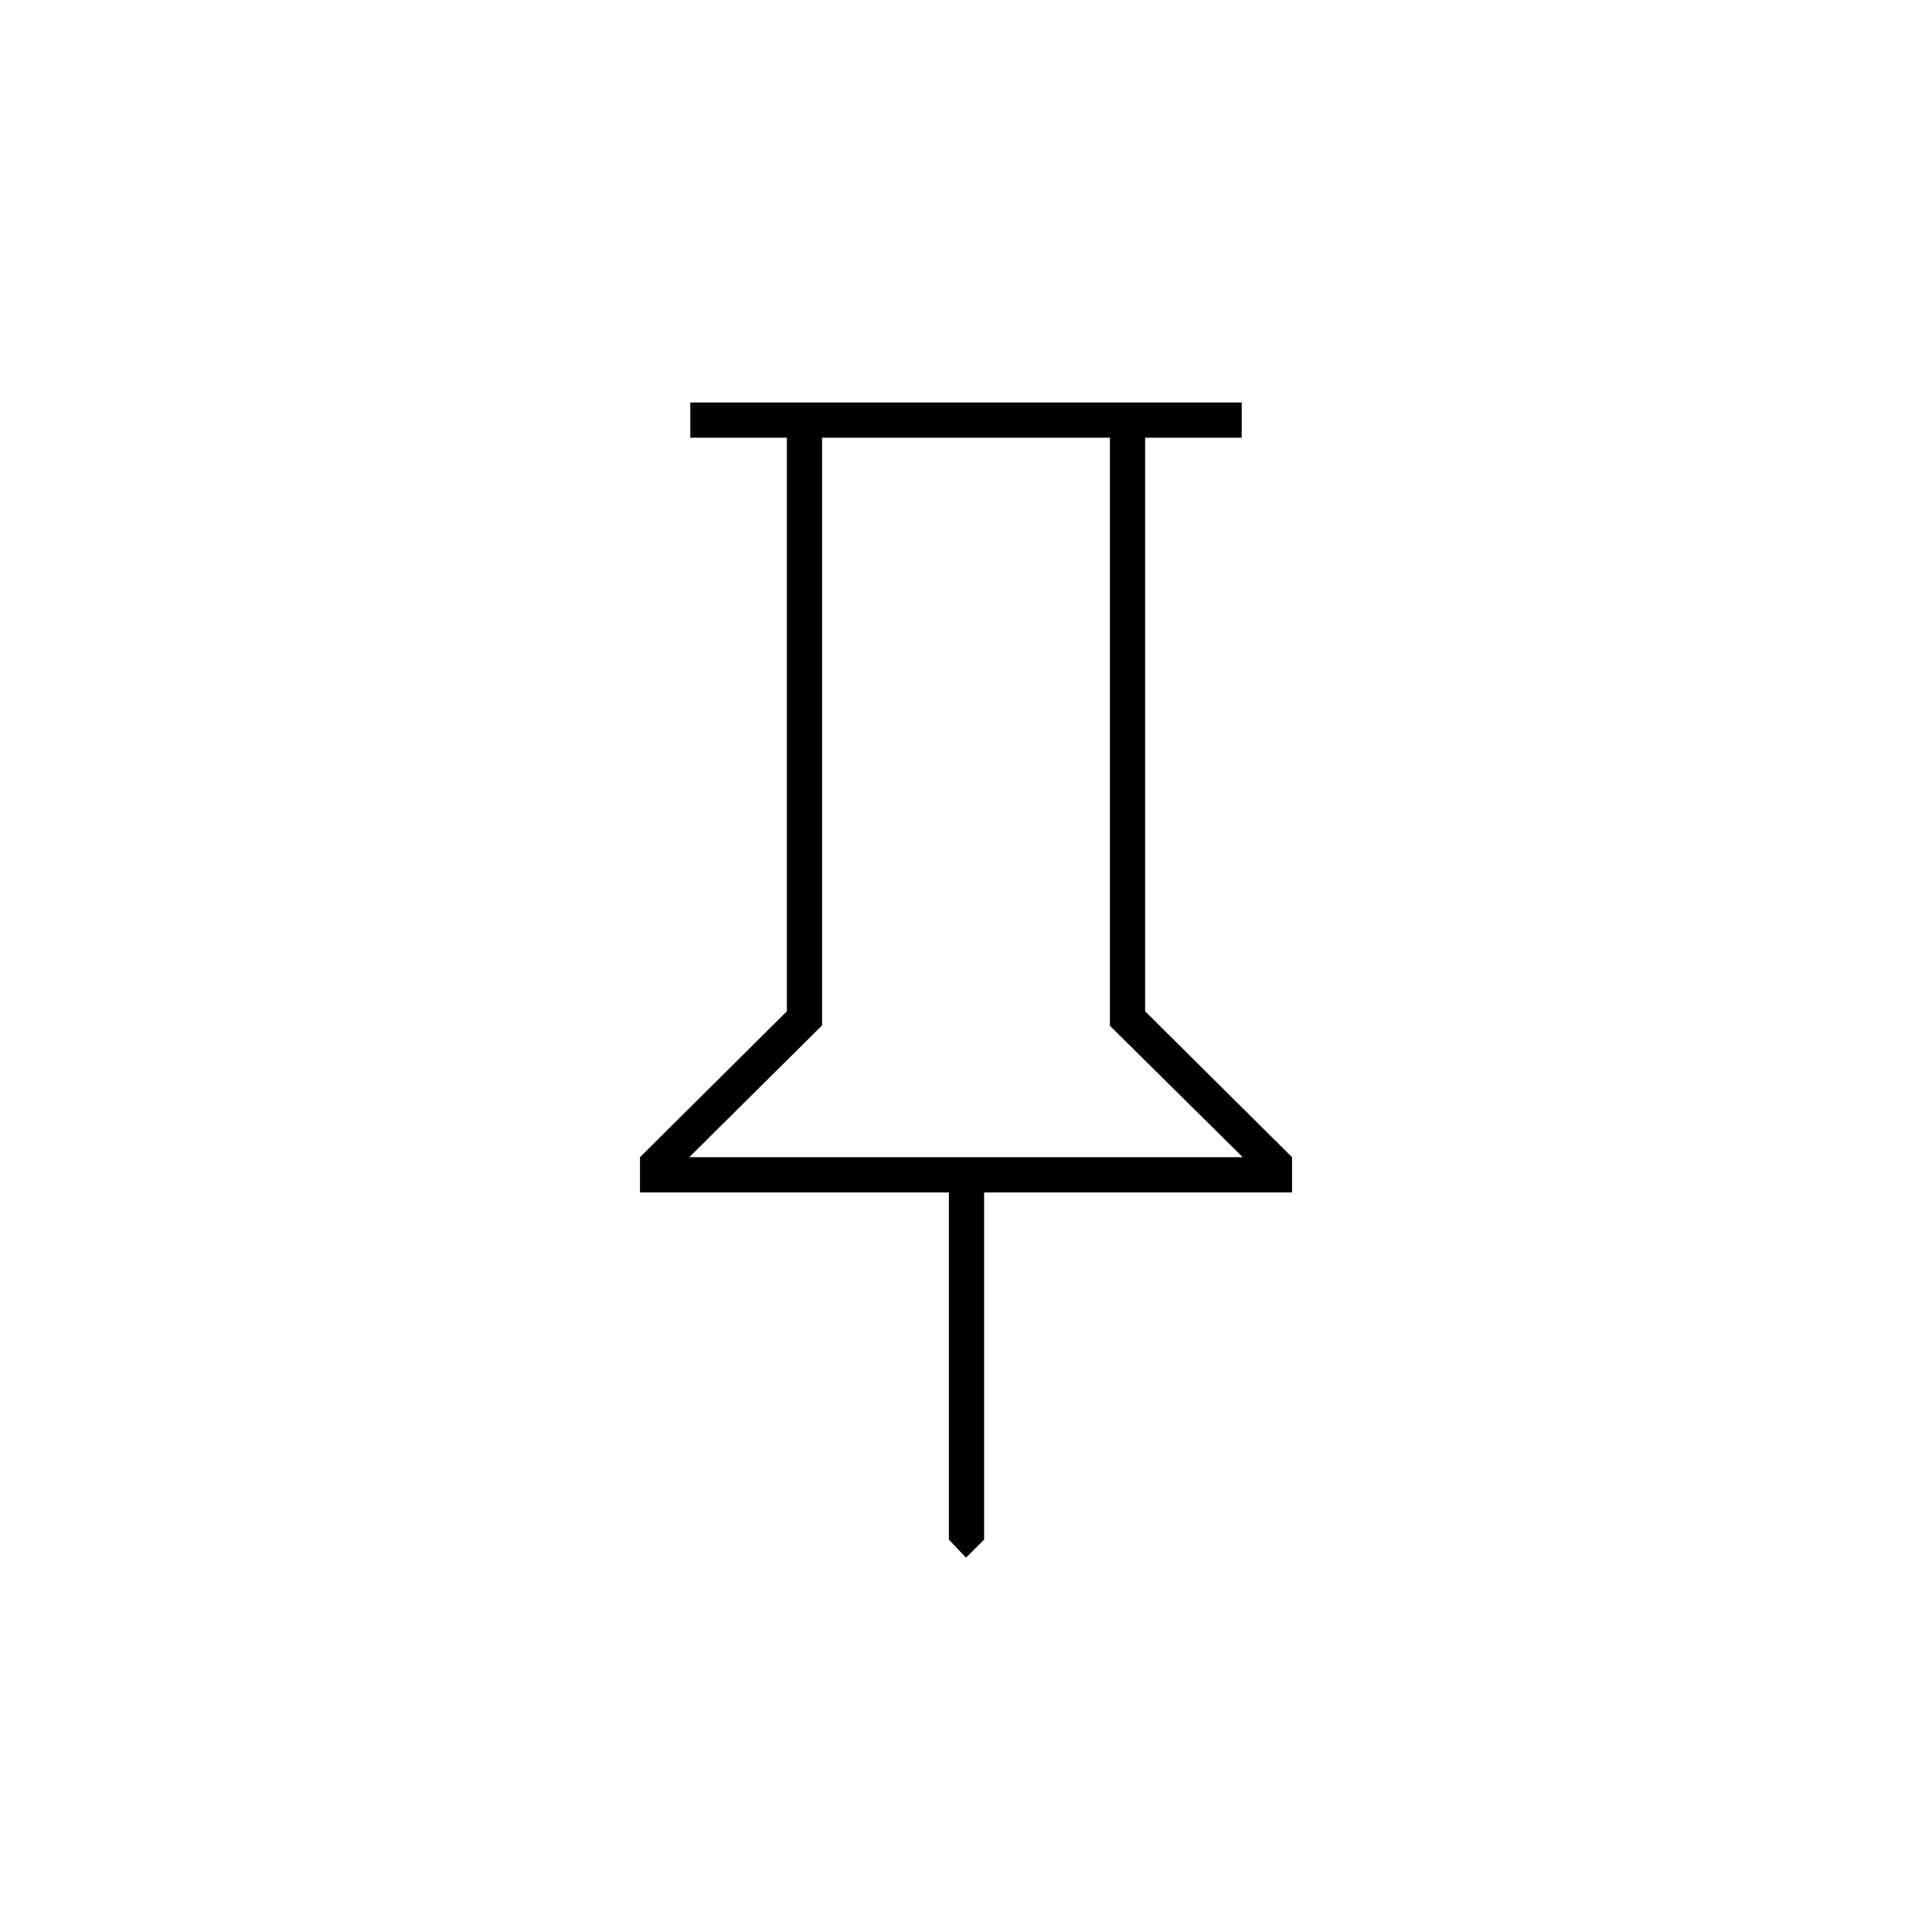<svg xmlns="http://www.w3.org/2000/svg" height="20" viewBox="0 -960 960 960" width="20"><path d="m569-457.5 73 72.5v17.5H489V-195l-9 9-8.5-9v-172.5H318V-385l73-72.5v-285h-48V-760h274v17.5h-48v285ZM342.5-385h275l-66-65.319V-742.5h-143v292l-66 65.5Zm137.5 0Z"/></svg>